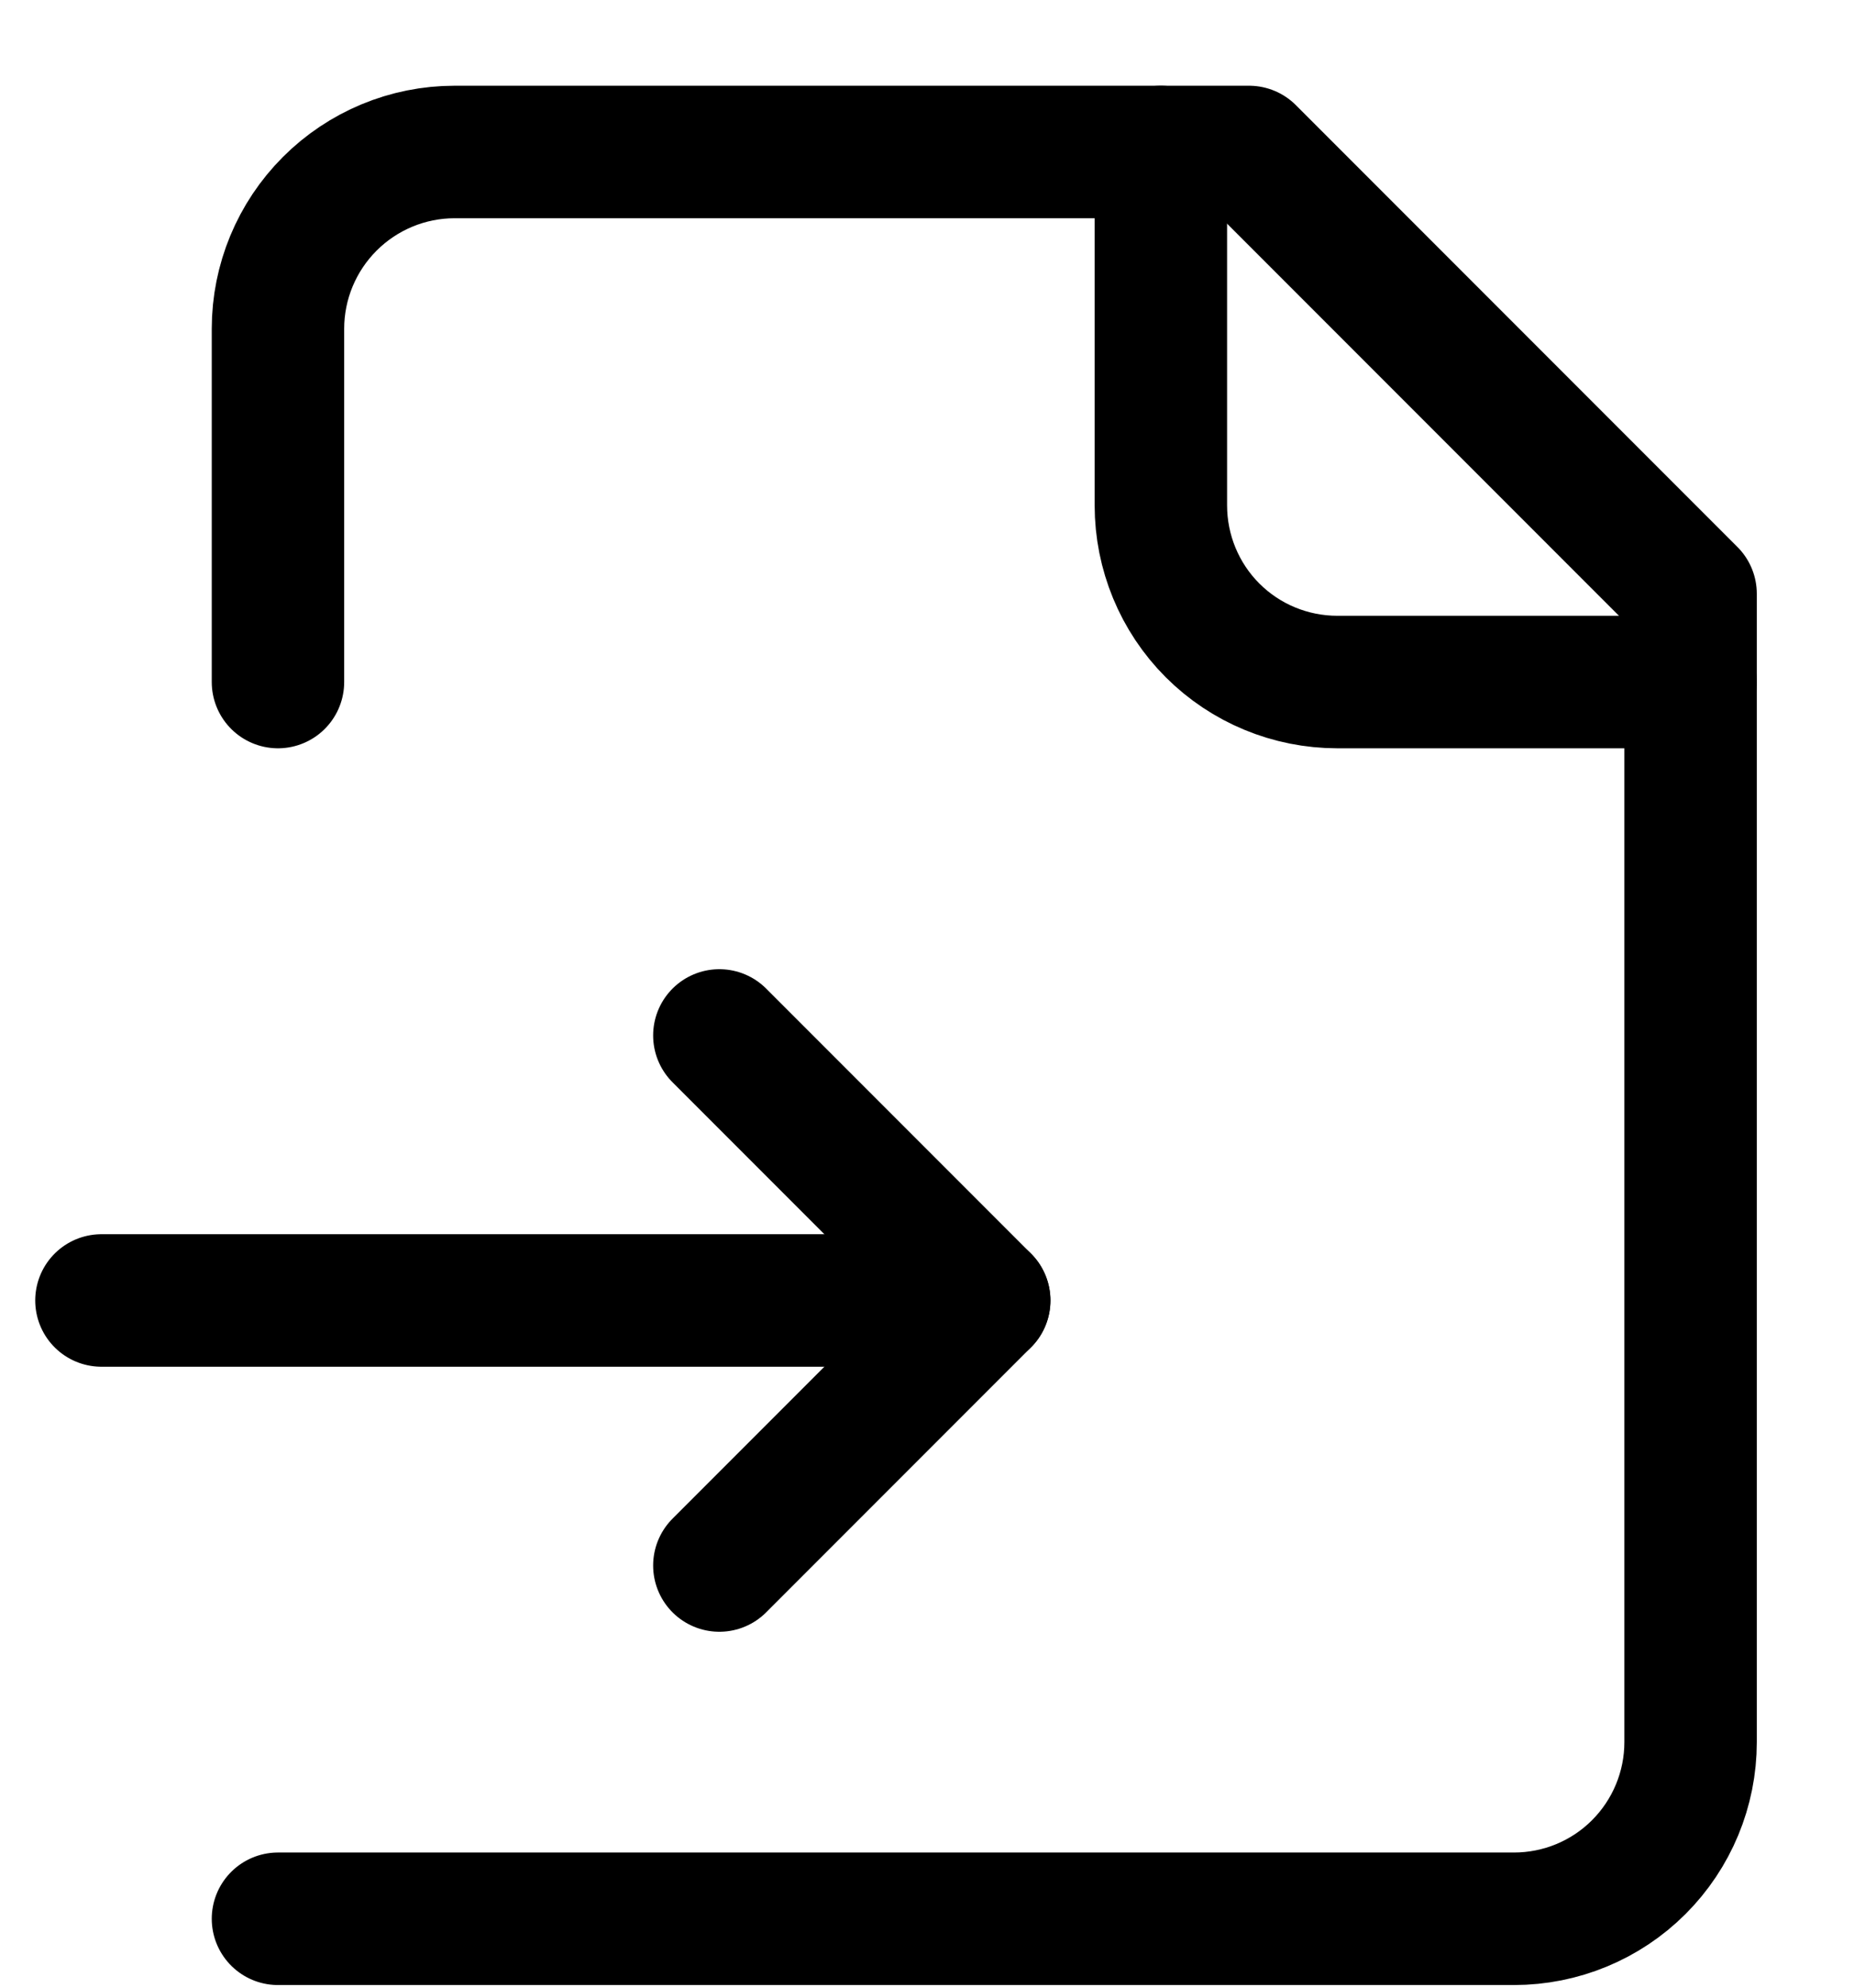 <svg width="14" height="15" viewBox="0 0 14 15" fill="none" xmlns="http://www.w3.org/2000/svg">
<path d="M2.099 14.48H11.432C11.786 14.48 12.125 14.34 12.375 14.09C12.625 13.84 12.766 13.501 12.766 13.147V4.481L9.432 1.147H3.432C3.079 1.147 2.74 1.288 2.49 1.538C2.24 1.788 2.099 2.127 2.099 2.481V5.147" stroke="black" stroke-linecap="round" stroke-linejoin="round"/>
<path d="M8.766 1.147V3.814C8.766 4.167 8.906 4.507 9.156 4.757C9.406 5.007 9.745 5.147 10.099 5.147H12.766" stroke="black" stroke-linecap="round" stroke-linejoin="round"/>
<path d="M0.766 9.814H7.432" stroke="black" stroke-linecap="round" stroke-linejoin="round"/>
<path d="M5.432 11.814L7.432 9.814L5.432 7.814" stroke="black" stroke-linecap="round" stroke-linejoin="round"/>
</svg>
